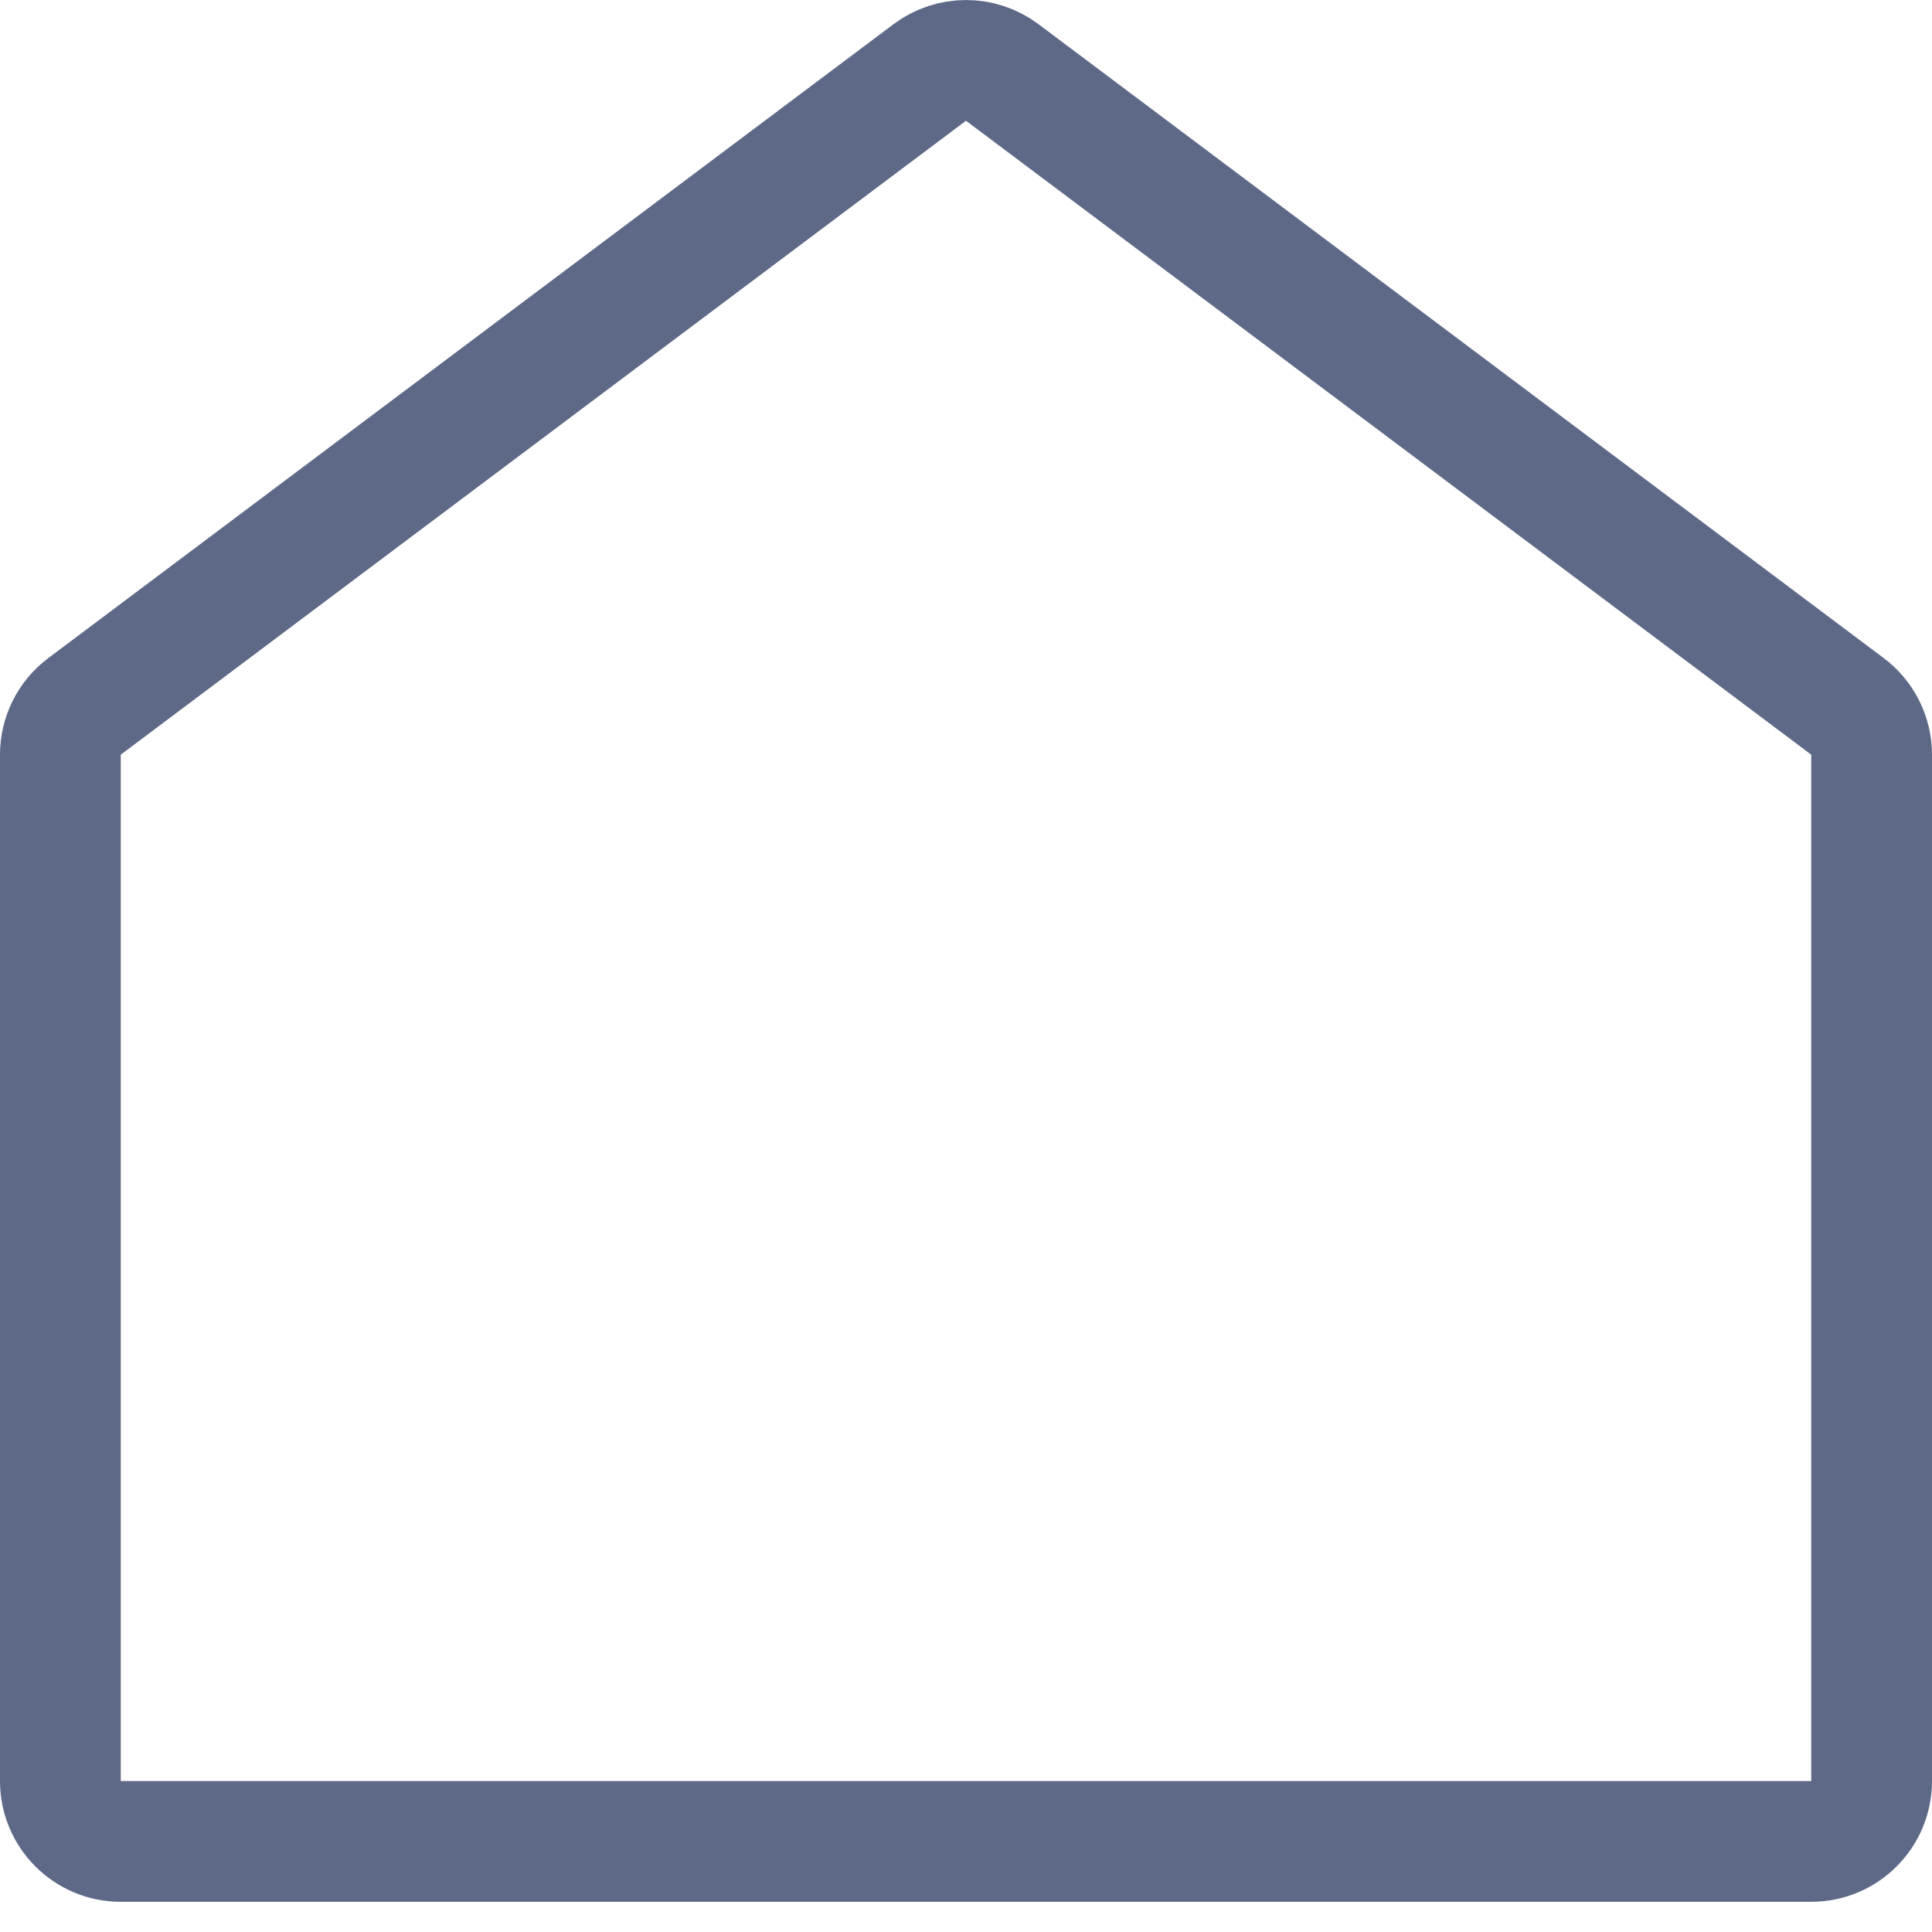 <svg width="16" height="16" viewBox="0 0 16 16" fill="none" xmlns="http://www.w3.org/2000/svg">
<path d="M15.3 5.85L8.3 0.6C8.122 0.467 7.878 0.467 7.7 0.6L0.7 5.85C0.574 5.944 0.5 6.093 0.5 6.25L0.5 14.75C0.5 15.026 0.724 15.25 1 15.25H15C15.276 15.25 15.5 15.026 15.5 14.75V6.25C15.5 6.093 15.426 5.944 15.3 5.85Z" stroke="#5E6987"/>
</svg>
